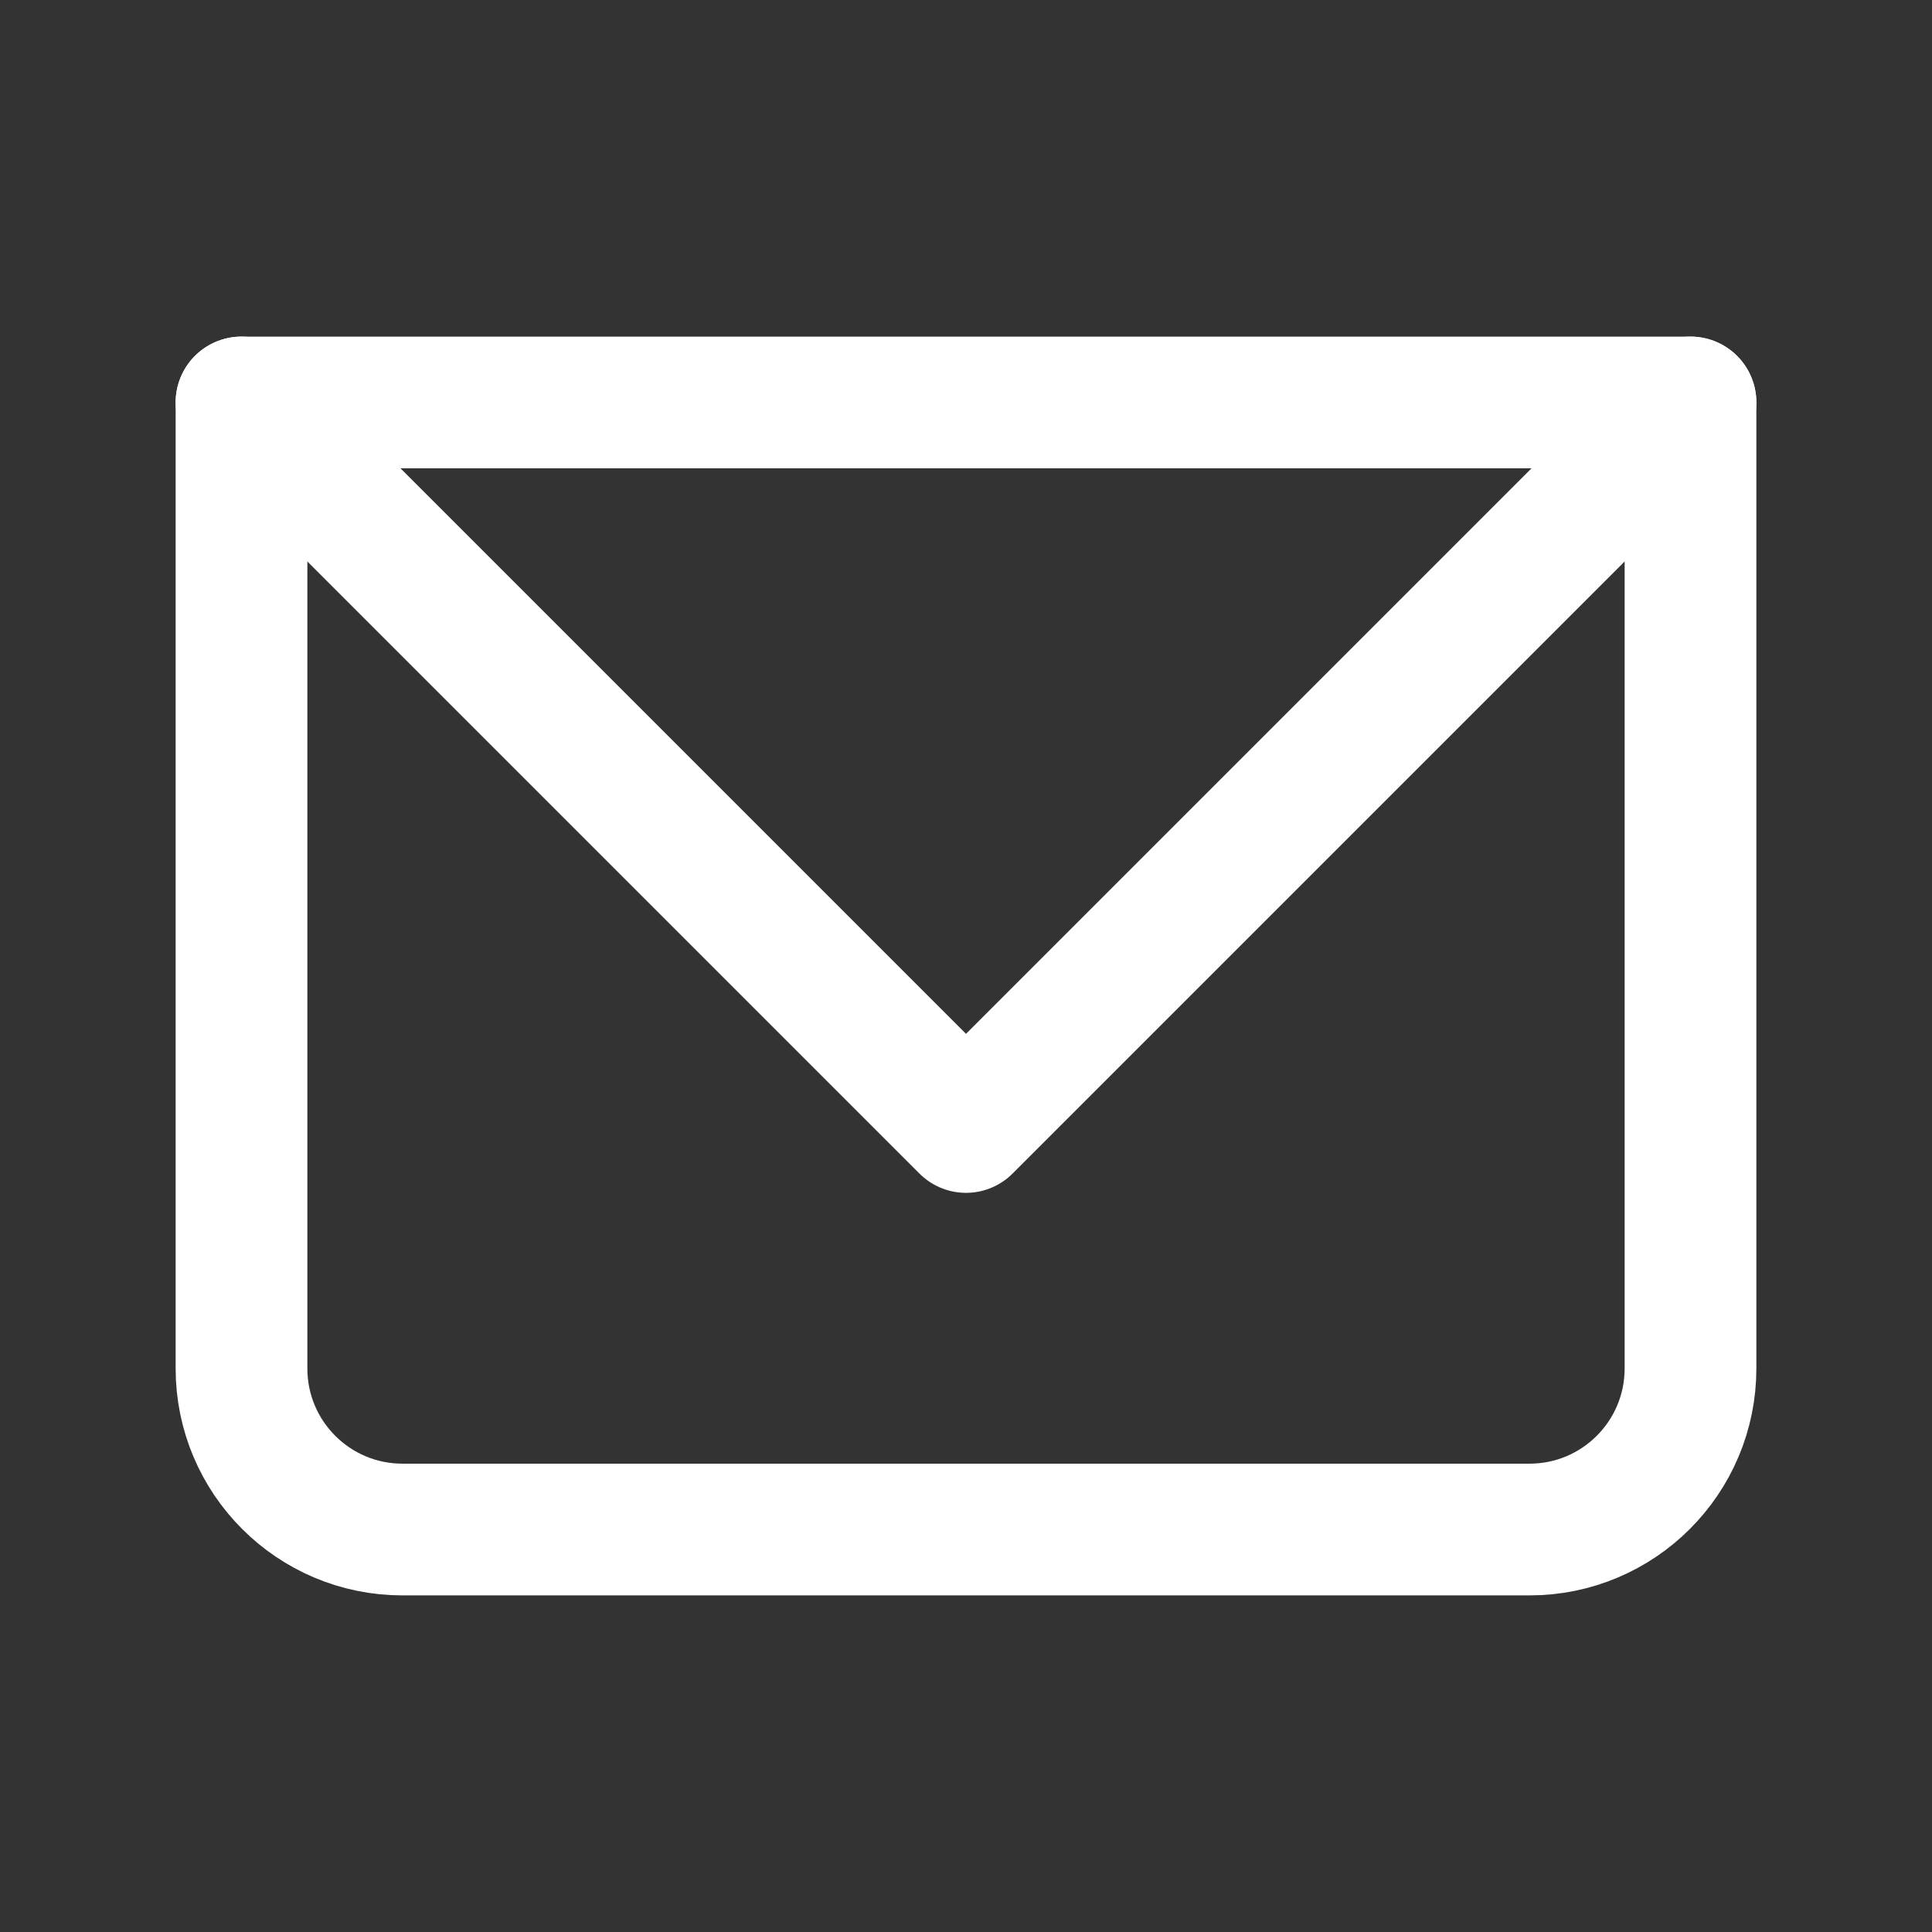 <svg width="22" height="22" viewBox="0 0 22 22" fill="none" xmlns="http://www.w3.org/2000/svg">
<rect x="0" y="0" width="22" height="22" fill="#333333" stroke="none"/>
<g clip-path="url(#clip0_142_958)">
<path d="M2.75 4.583H19.25V15.583C19.25 16.596 18.429 17.417 17.417 17.417H4.583C3.571 17.417 2.75 16.596 2.75 15.583V4.583Z" stroke="white" stroke-width="1.5" stroke-linecap="round" stroke-linejoin="round"/>
<path d="M2.75 4.583L11 12.833L19.25 4.583" stroke="white" stroke-width="1.5" stroke-linecap="round" stroke-linejoin="round"/>
</g>
<defs>
<clipPath id="clip0_142_958">
<rect width="22" height="22" fill="white"/>
</clipPath>
</defs>
</svg>
